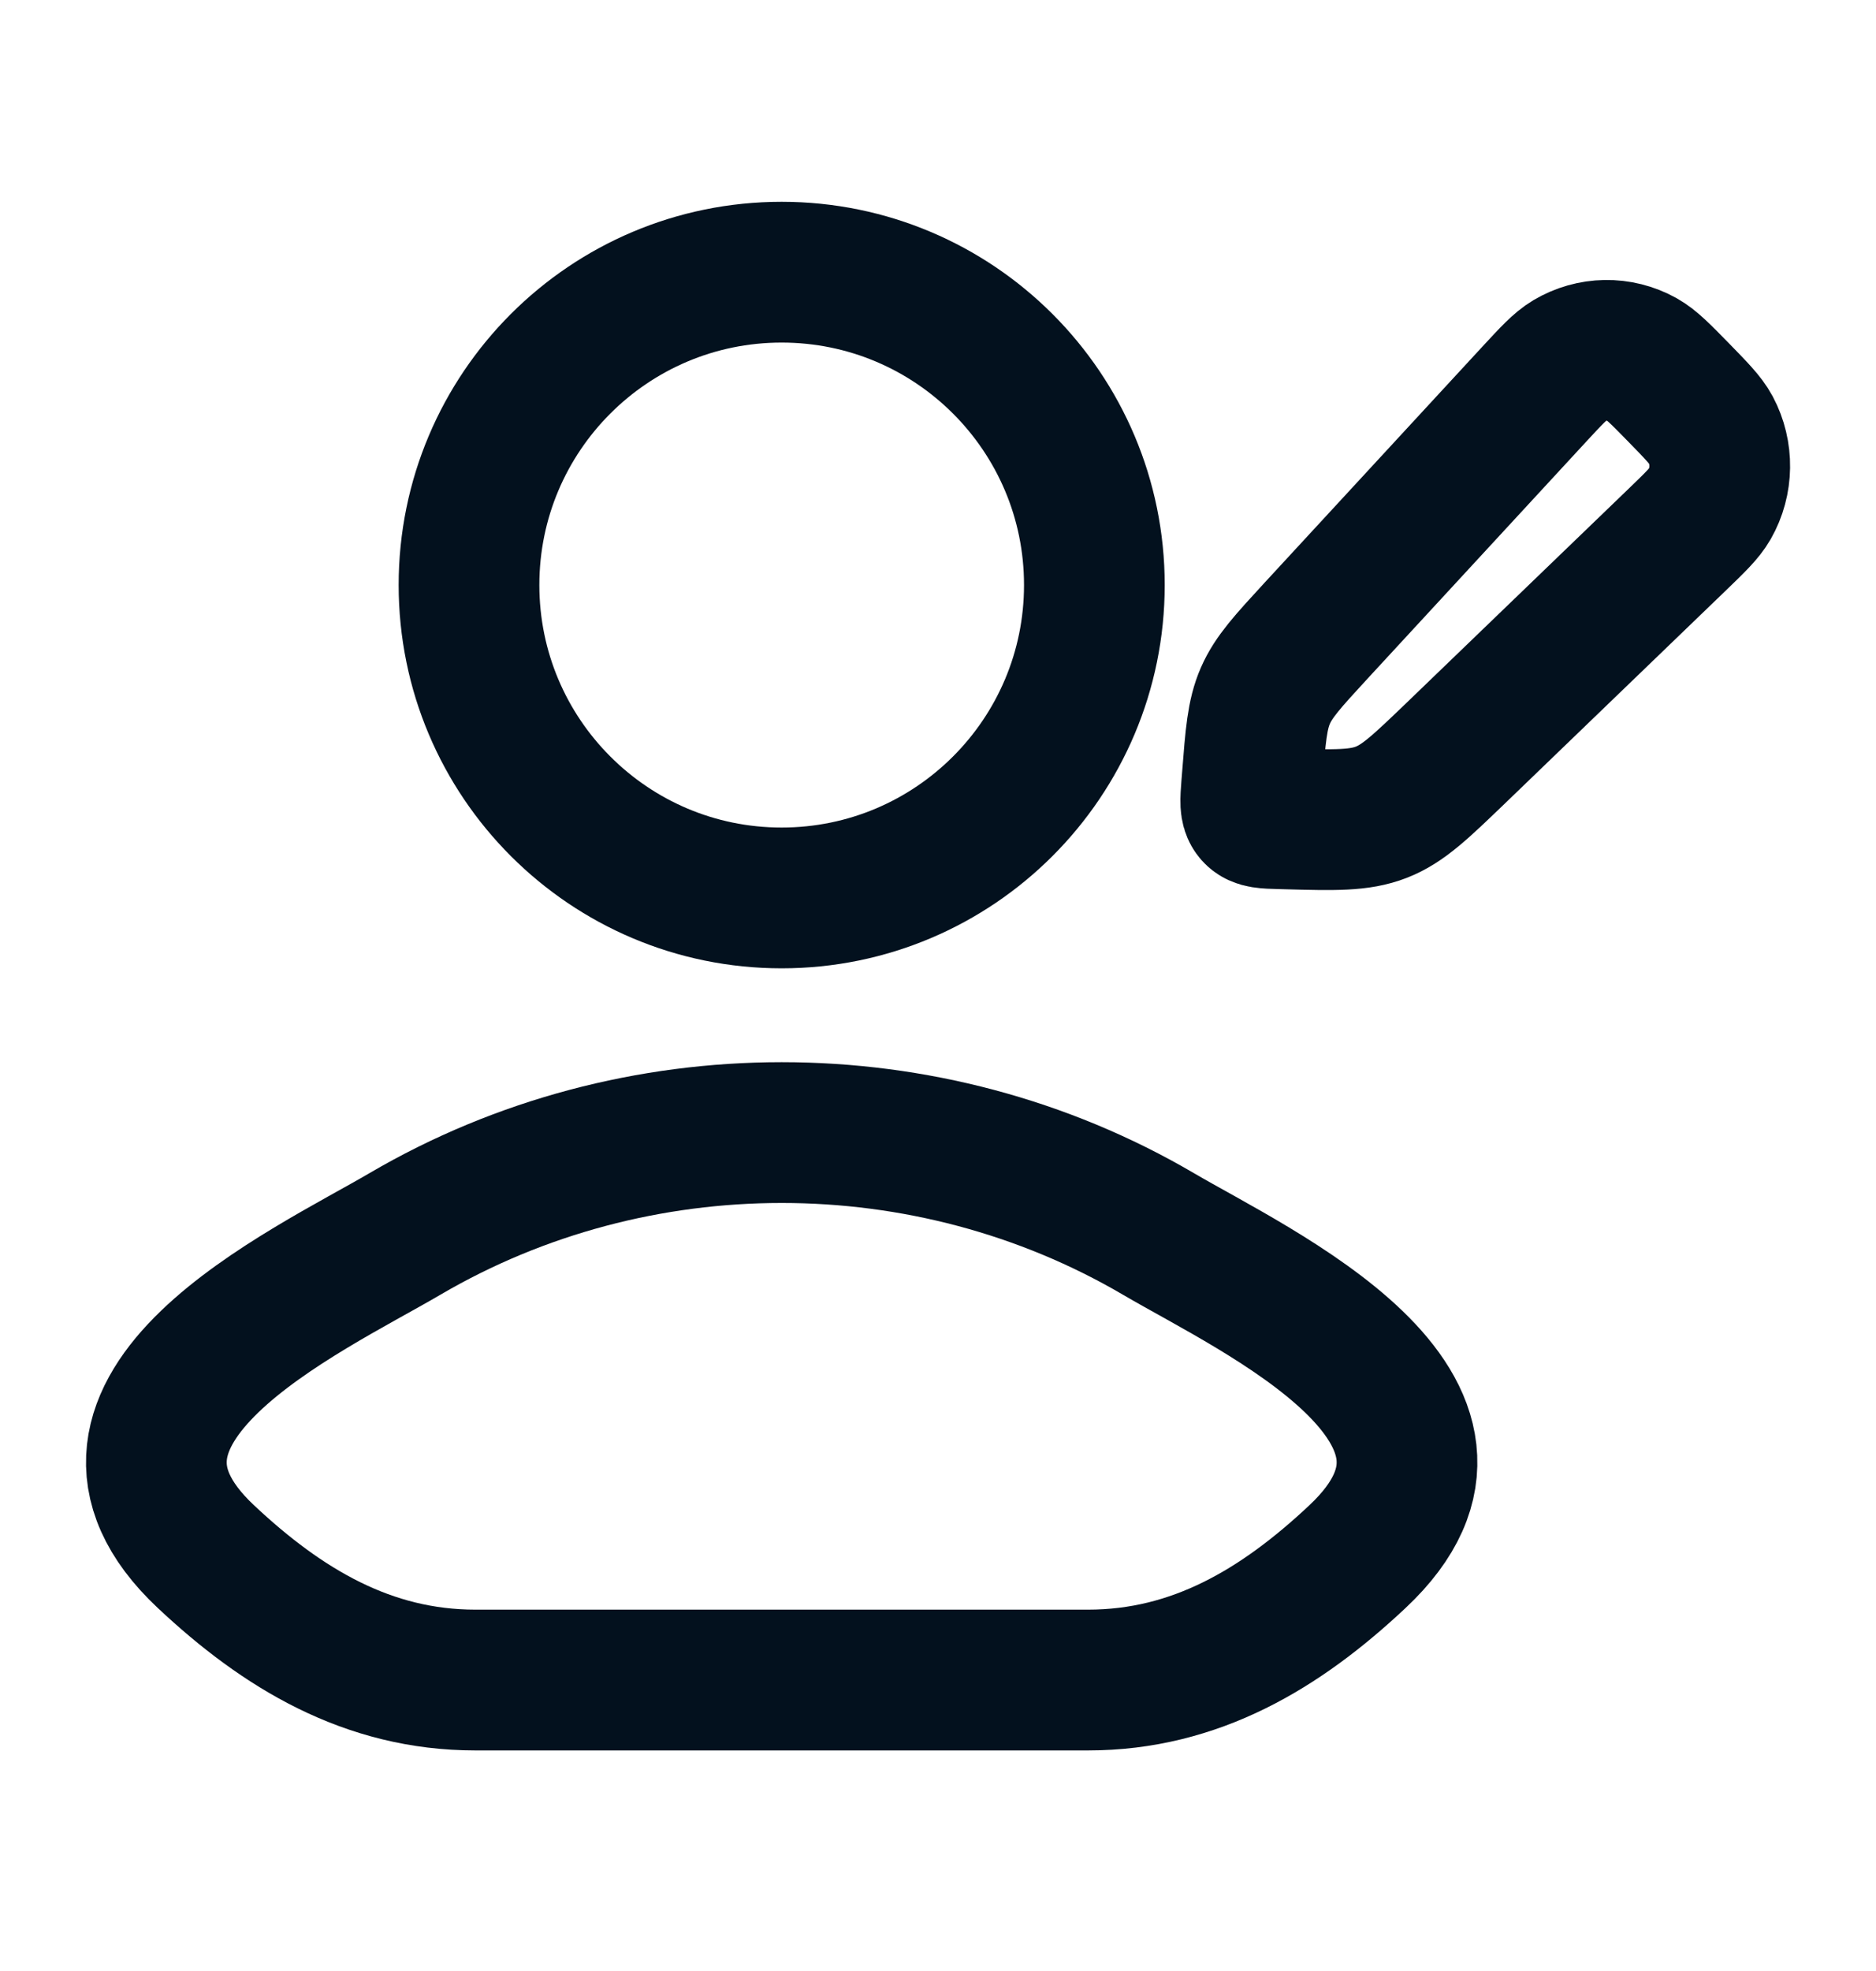 <svg width="20" height="21" viewBox="0 0 20 21" fill="none" xmlns="http://www.w3.org/2000/svg">
<path d="M4.317 13.147C3.269 13.761 0.521 15.015 2.195 16.585C3.012 17.352 3.923 17.9 5.068 17.9H11.6C12.744 17.9 13.655 17.352 14.472 16.585C16.146 15.015 13.398 13.761 12.35 13.147C9.893 11.707 6.775 11.707 4.317 13.147Z" stroke="#03111E" stroke-width="1.5" stroke-linecap="round" stroke-linejoin="round"/>
<path d="M11.667 6.233C11.667 8.074 10.174 9.567 8.333 9.567C6.492 9.567 5 8.074 5 6.233C5 4.392 6.492 2.9 8.333 2.9C10.174 2.9 11.667 4.392 11.667 6.233Z" stroke="#03111E" stroke-width="1.5"/>
<path d="M16.352 4.205C16.539 4.003 16.632 3.902 16.731 3.843C16.97 3.701 17.264 3.696 17.507 3.831C17.607 3.887 17.703 3.985 17.895 4.181C18.087 4.378 18.183 4.476 18.238 4.578C18.37 4.826 18.366 5.127 18.227 5.371C18.169 5.472 18.07 5.567 17.873 5.757L15.522 8.022C15.147 8.382 14.96 8.563 14.726 8.654C14.492 8.745 14.235 8.739 13.72 8.725L13.65 8.723C13.494 8.719 13.415 8.717 13.37 8.666C13.324 8.614 13.331 8.534 13.343 8.375L13.35 8.288C13.385 7.839 13.402 7.615 13.49 7.413C13.578 7.211 13.729 7.047 14.031 6.719L16.352 4.205Z" stroke="#03111E" stroke-width="1.5" stroke-linejoin="round"/>
</svg>
